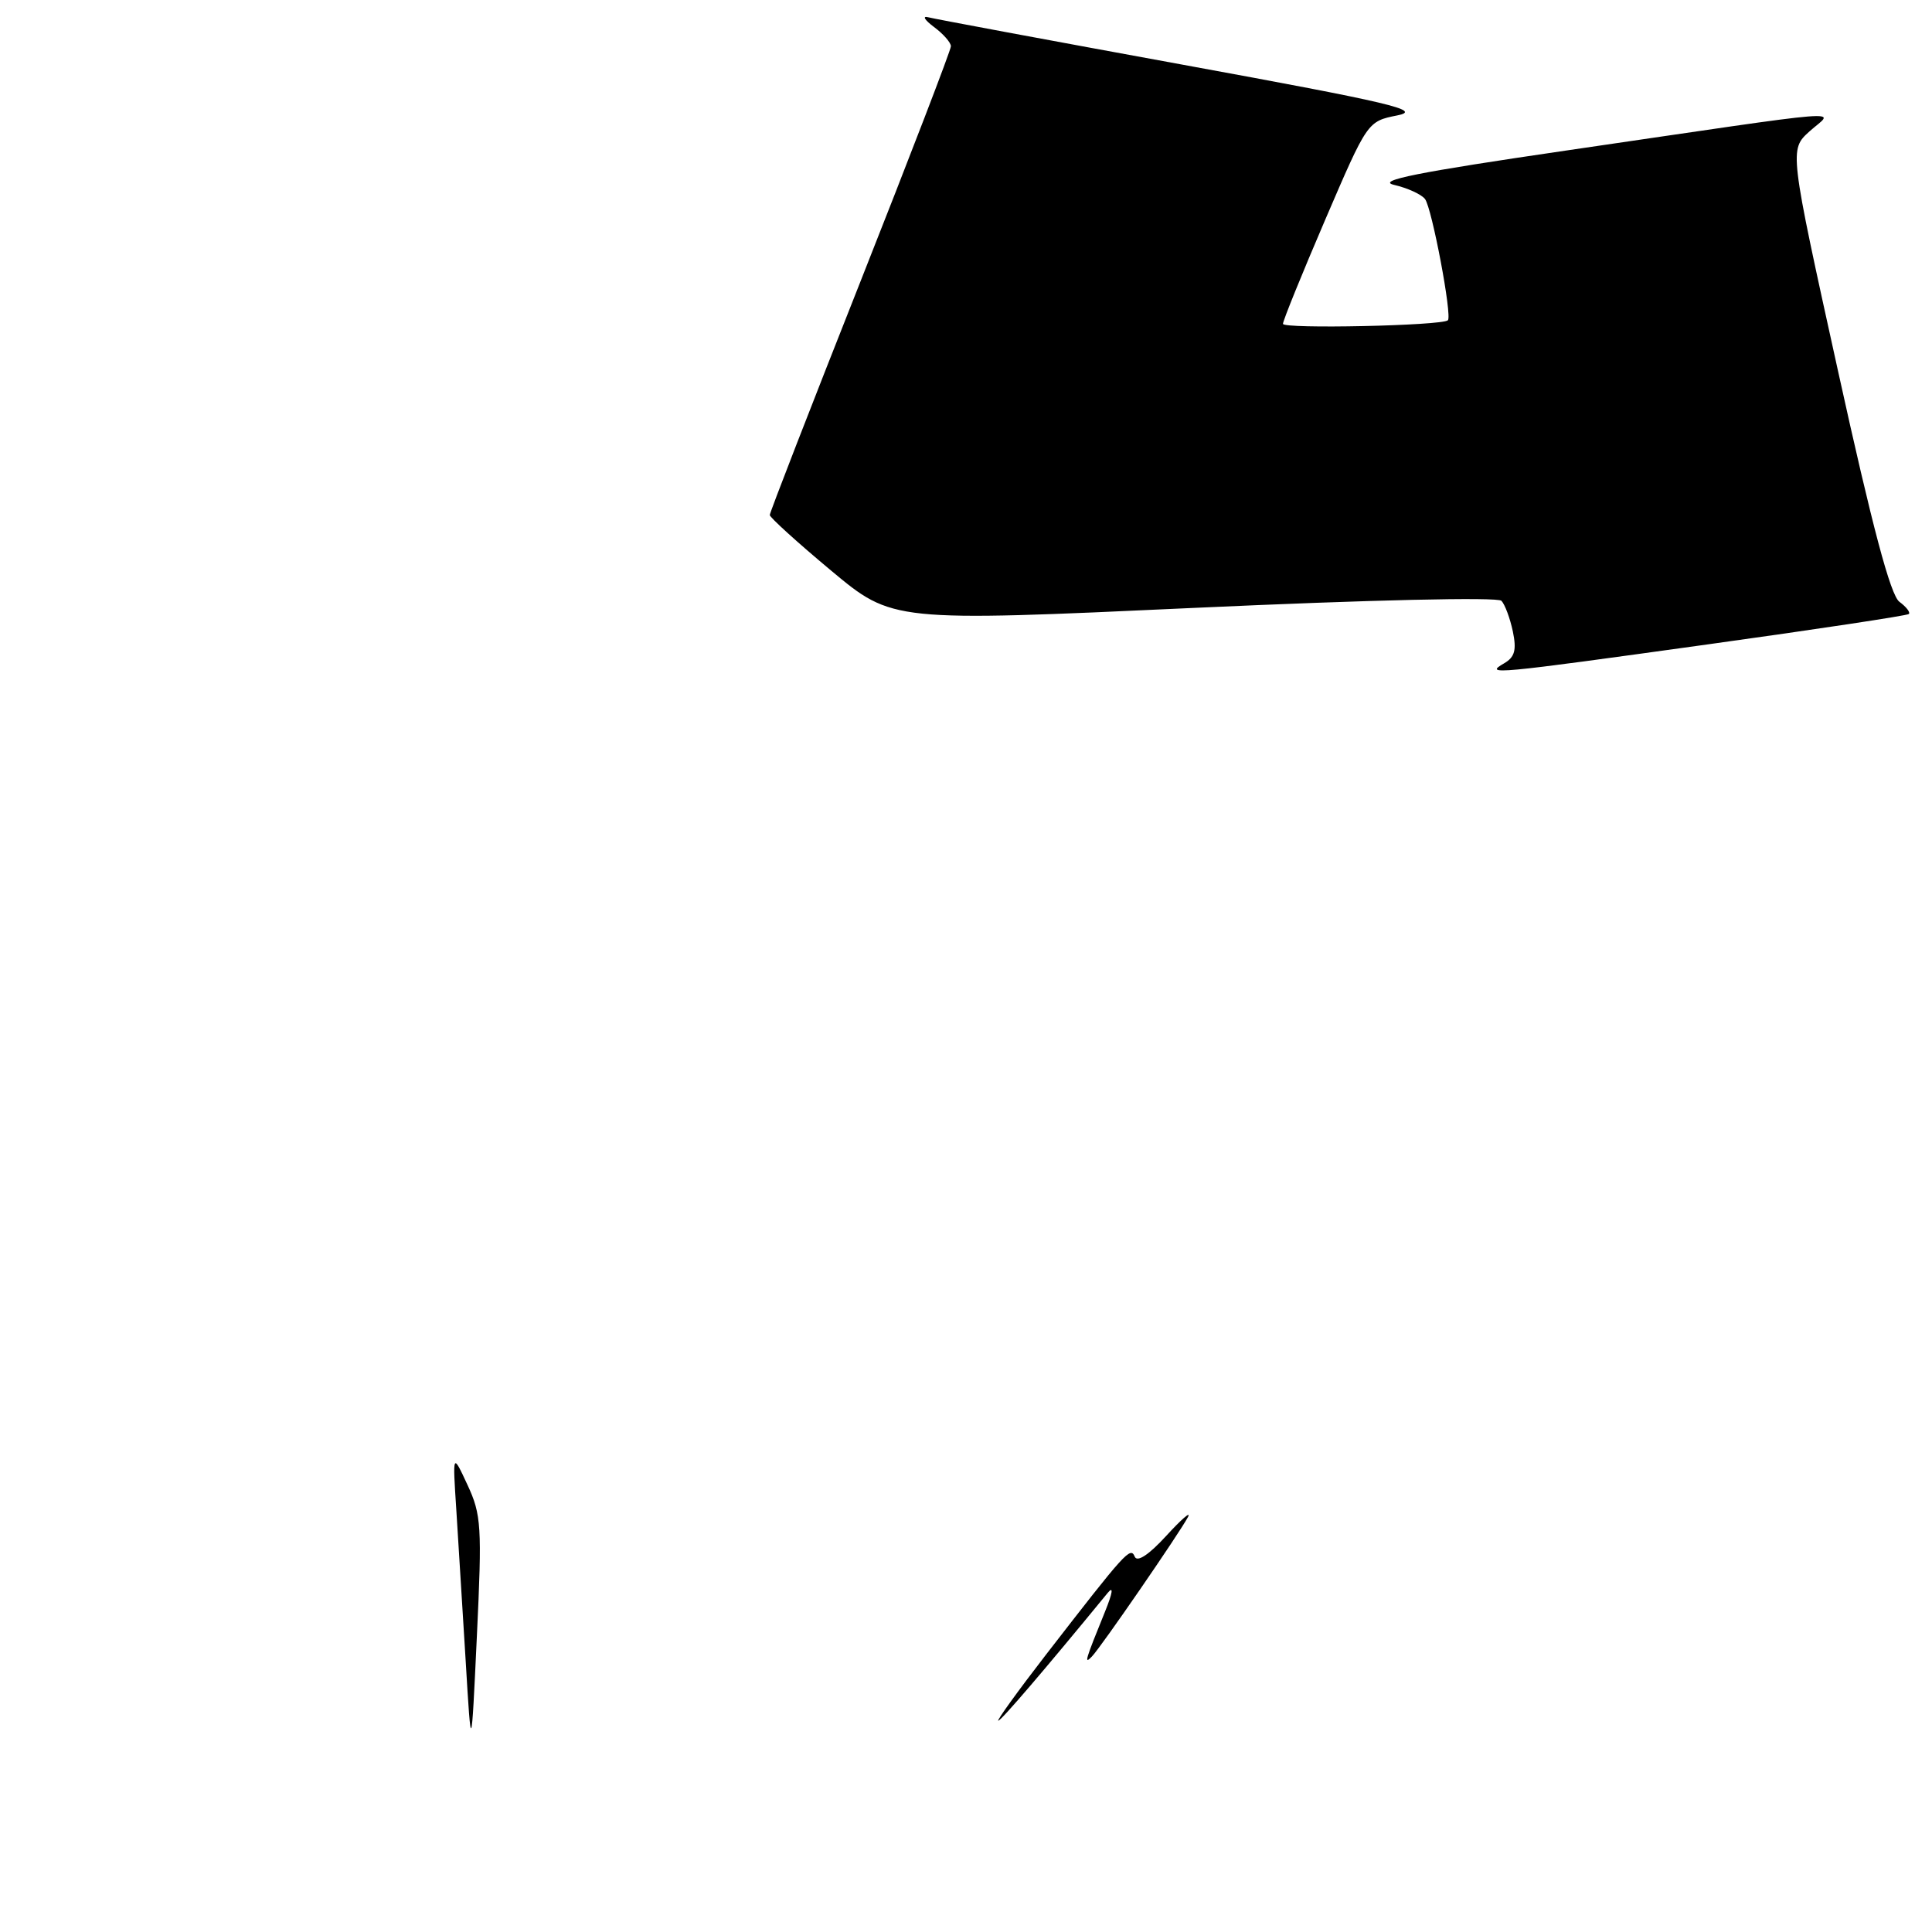 <?xml version="1.0" encoding="UTF-8" standalone="no"?>
<!DOCTYPE svg PUBLIC "-//W3C//DTD SVG 1.1//EN" "http://www.w3.org/Graphics/SVG/1.1/DTD/svg11.dtd" >
<svg xmlns="http://www.w3.org/2000/svg" xmlns:xlink="http://www.w3.org/1999/xlink" version="1.1" viewBox="0 0 256 256">
 <g >
 <path fill="currentColor"
d=" M 226.39 85.37 C 240.75 83.38 252.69 81.57 252.93 81.36 C 253.16 81.15 252.60 80.42 251.68 79.74 C 250.50 78.87 248.10 69.84 243.55 49.17 C 237.08 19.83 237.08 19.83 239.79 17.39 C 242.98 14.51 246.76 14.21 207.50 19.95 C 187.80 22.83 182.28 23.93 184.73 24.50 C 186.50 24.91 188.34 25.75 188.82 26.37 C 189.74 27.57 192.45 41.91 191.85 42.44 C 191.05 43.16 170.00 43.61 170.00 42.91 C 170.00 42.49 172.52 36.28 175.60 29.11 C 181.20 16.08 181.20 16.08 185.16 15.29 C 188.54 14.61 184.43 13.64 156.81 8.59 C 139.04 5.34 123.83 2.51 123.00 2.29 C 122.17 2.07 122.51 2.64 123.75 3.57 C 124.99 4.49 126.00 5.64 126.00 6.13 C 126.00 6.62 120.60 20.66 114.00 37.34 C 107.40 54.01 102.00 67.92 102.00 68.24 C 102.00 68.56 105.66 71.88 110.13 75.61 C 118.26 82.39 118.26 82.39 158.19 80.55 C 181.54 79.48 198.46 79.09 198.95 79.61 C 199.41 80.10 200.09 81.92 200.46 83.67 C 200.97 86.13 200.72 87.07 199.31 87.89 C 196.61 89.46 197.76 89.35 226.39 85.37 Z  M 61.70 220.00 C 61.28 213.12 60.72 204.12 60.46 200.00 C 59.97 192.50 59.97 192.50 61.95 196.77 C 63.78 200.70 63.88 202.28 63.19 216.77 C 62.45 232.50 62.45 232.50 61.70 220.00 Z  M 138.60 219.25 C 149.20 205.56 149.79 204.90 150.36 206.27 C 150.69 207.04 152.23 206.02 154.54 203.50 C 156.55 201.30 157.85 200.18 157.42 201.00 C 156.31 203.11 145.86 218.29 144.68 219.50 C 143.62 220.59 143.76 220.10 146.44 213.50 C 147.44 211.03 147.57 210.10 146.78 211.06 C 138.43 221.25 132.65 228.00 132.28 228.00 C 132.04 228.00 134.88 224.06 138.60 219.25 Z "/>
</g>
</svg>